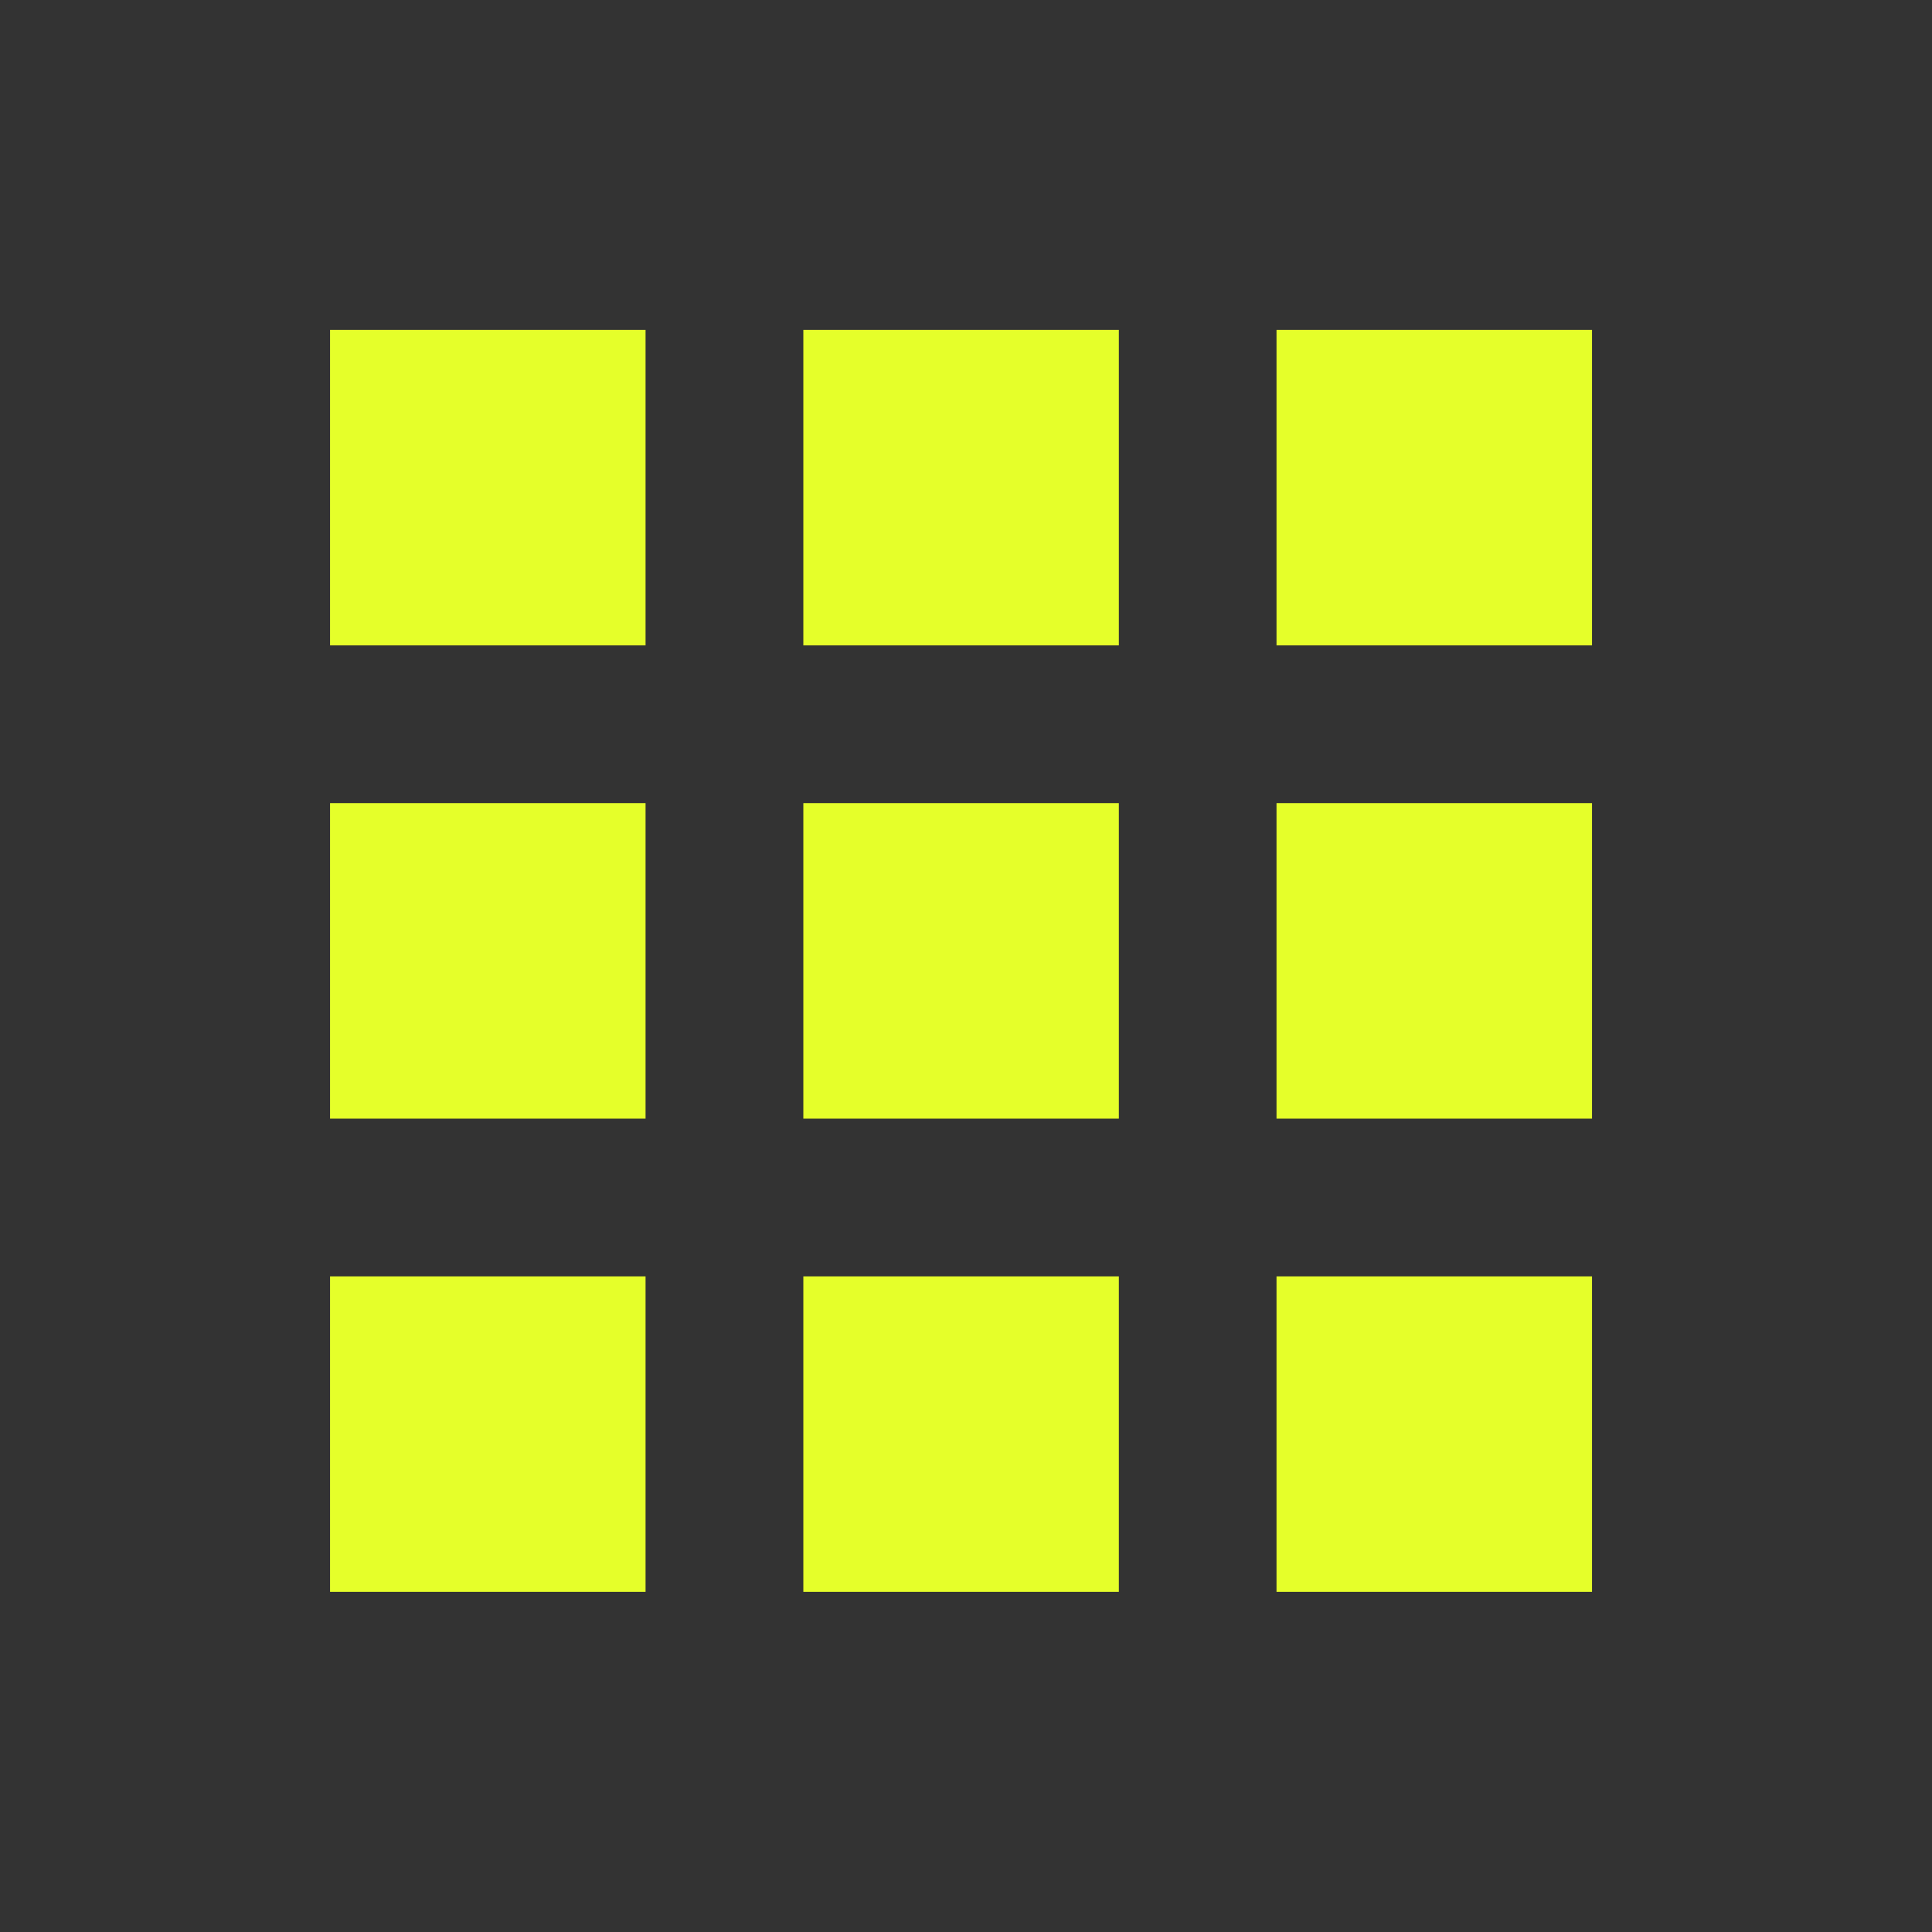 <svg xmlns="http://www.w3.org/2000/svg" viewBox="0 0 36 36" fill="none">
  <rect x="0" y="0" width="36" height="36" fill="#333333" stroke="none"/>
  <path fill-rule="evenodd" clip-rule="evenodd" d="M6.15 12.026H12.029V6.147H6.15V12.026ZM14.969 29.662H20.848V23.783H14.969V29.662ZM12.029 29.662H6.15V23.783H12.029V29.662ZM6.15 20.844H12.029V14.965H6.15V20.844ZM20.848 20.844H14.969V14.965H20.848V20.844ZM23.786 6.147V12.026H29.665V6.147H23.786ZM20.848 12.026H14.969V6.147H20.848V12.026ZM23.786 20.844H29.665V14.965H23.786V20.844ZM29.665 29.662H23.786V23.783H29.665V29.662Z" fill="#E5FF2A"/>
</svg>